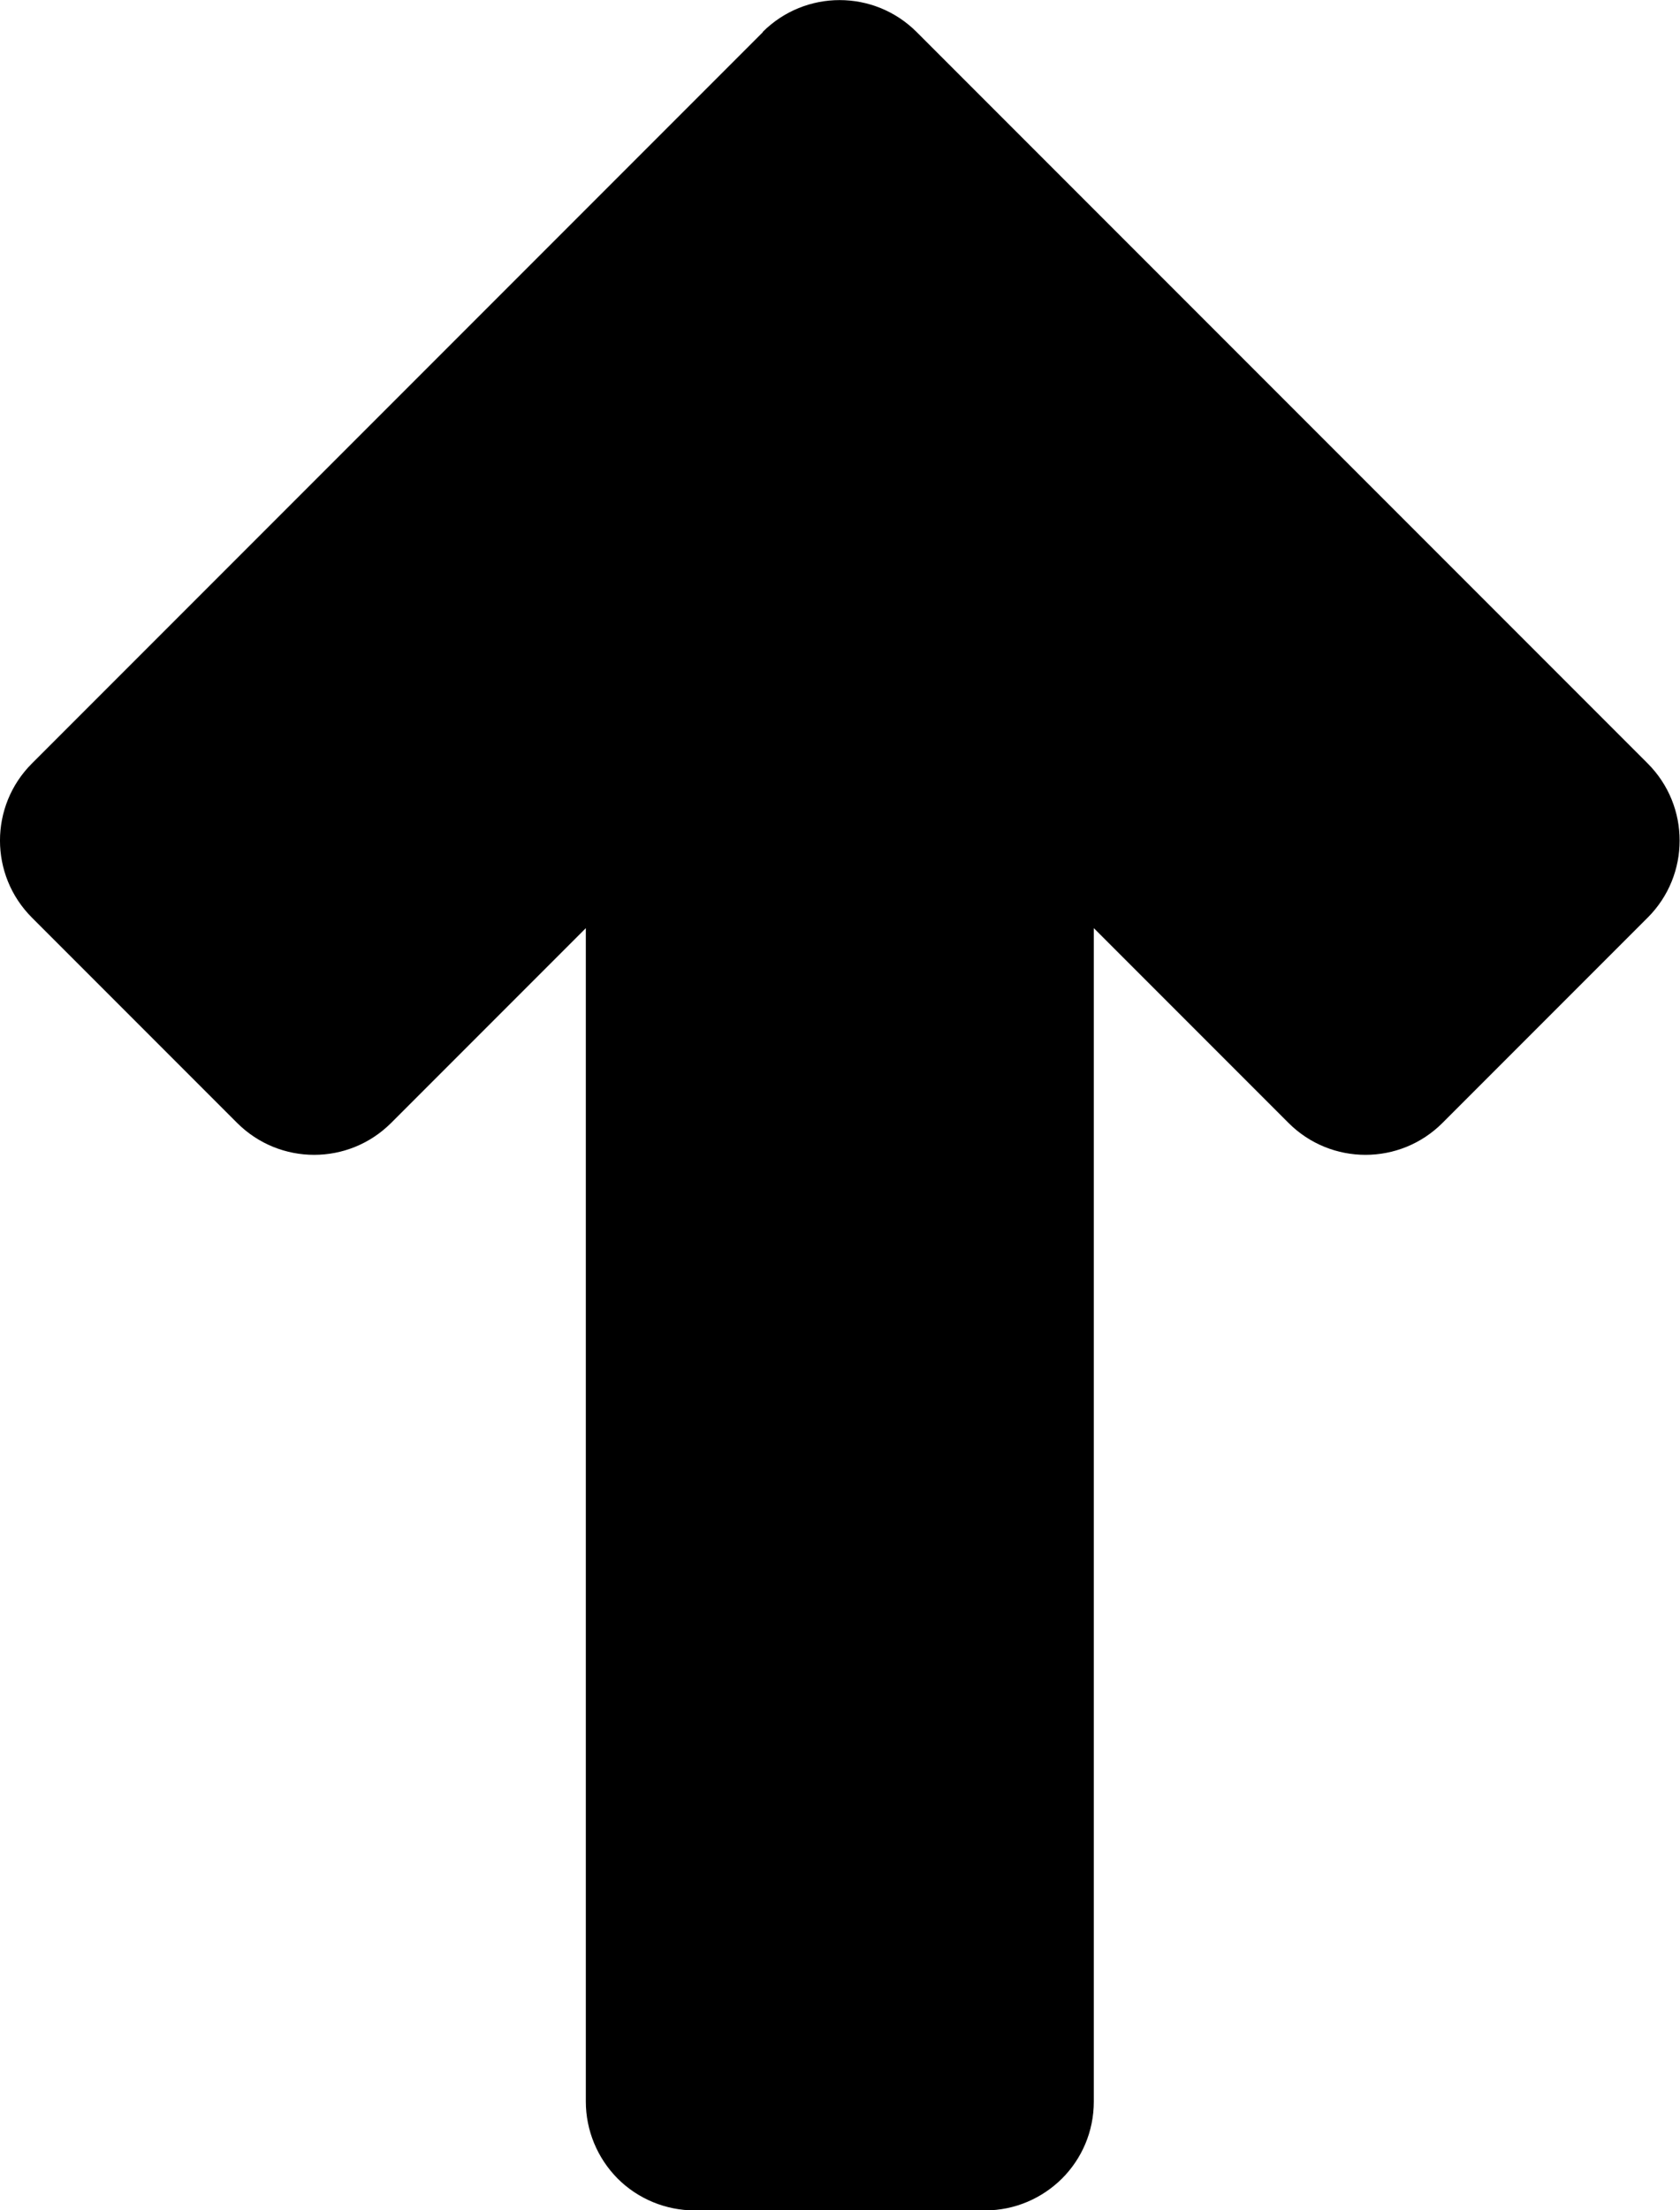 <?xml version="1.0" encoding="UTF-8" standalone="no"?>
<svg id="svg7965" xmlns:rdf="http://www.w3.org/1999/02/22-rdf-syntax-ns#" xmlns="http://www.w3.org/2000/svg" height="3.311mm" width="2.518mm" version="1.1" xmlns:cc="http://creativecommons.org/ns#" xmlns:dc="http://purl.org/dc/elements/1.1/" viewBox="0 0 8.922 11.733">
 <g id="layer1" transform="translate(-9.72 -9.931)">
  <path id="path10638" d="m13.772 10.101-3.883 3.883c-0.226 0.226-0.226 0.592 0 0.818l1.09 1.09c0.226 0.226 0.592 0.226 0.818 0l1.034-1.034-0 6.229c0 0.153 0.061 0.3 0.169 0.409 0.108 0.108 0.256 0.169 0.409 0.169h1.542c0.16 0 0.304-0.065 0.409-0.169 0.105-0.105 0.169-0.249 0.169-0.409l0-6.229 1.034 1.034c0.226 0.226 0.592 0.226 0.818 0l1.09-1.09c0.226-0.226 0.226-0.592 0-0.818l-3.883-3.883c-0.226-0.226-0.592-0.226-0.818 0z"/>
 </g>
</svg>
